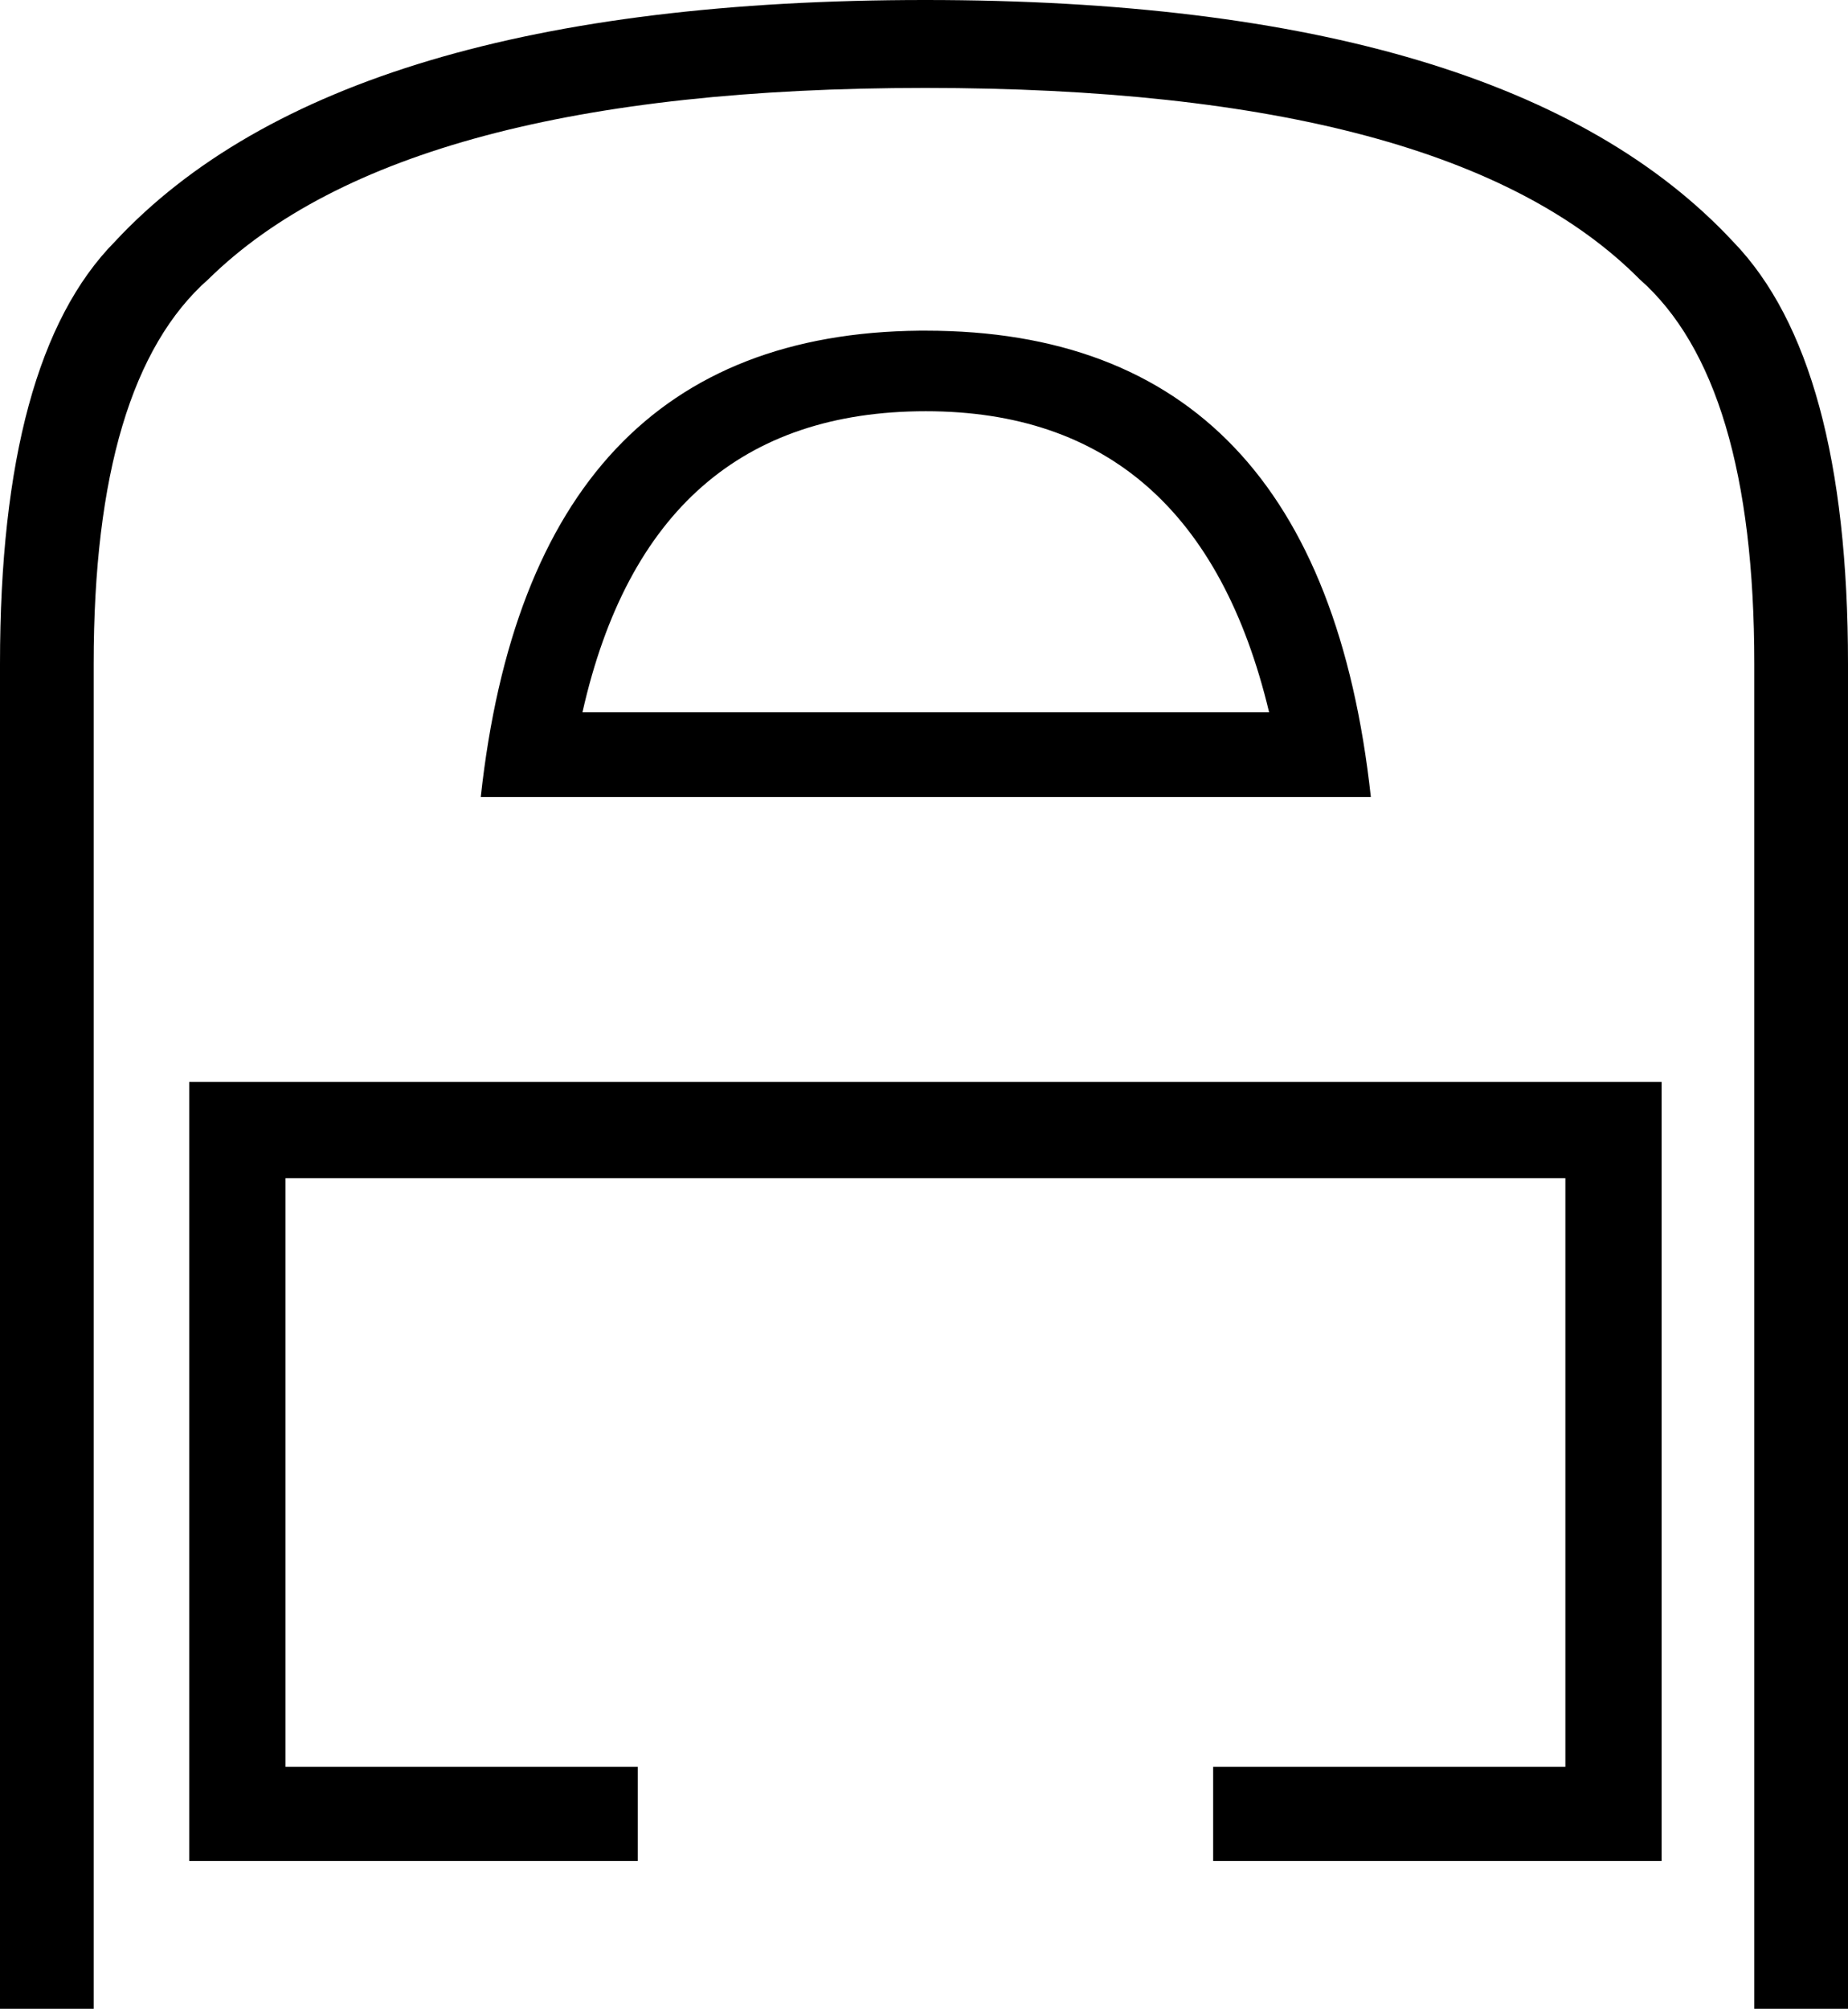 <?xml version="1.0" encoding="UTF-8" standalone="no"?>
<!-- Created with Inkscape (http://www.inkscape.org/) -->
<svg
   xmlns:dc="http://purl.org/dc/elements/1.1/"
   xmlns:cc="http://creativecommons.org/ns#"
   xmlns:rdf="http://www.w3.org/1999/02/22-rdf-syntax-ns#"
   xmlns:svg="http://www.w3.org/2000/svg"
   xmlns="http://www.w3.org/2000/svg"
   xmlns:sodipodi="http://sodipodi.sourceforge.net/DTD/sodipodi-0.dtd"
   xmlns:inkscape="http://www.inkscape.org/namespaces/inkscape"
   width="1665.875"
   height="1810.281"
   id="svg2451"
   sodipodi:version="0.32"
   inkscape:version="0.46"
   version="1.0"
   sodipodi:docname="O270.svg"
   inkscape:output_extension="org.inkscape.output.svg.inkscape">
  <defs
     id="defs2453">
    <inkscape:perspective
       sodipodi:type="inkscape:persp3d"
       inkscape:vp_x="0 : 526.18109 : 1"
       inkscape:vp_y="0 : 1000 : 0"
       inkscape:vp_z="744.09448 : 526.18109 : 1"
       inkscape:persp3d-origin="372.04724 : 350.78739 : 1"
       id="perspective2459" />
  </defs>
  <sodipodi:namedview
     id="base"
     pagecolor="#ffffff"
     bordercolor="#666666"
     borderopacity="1.0"
     inkscape:pageopacity="0.0"
     inkscape:pageshadow="2"
     inkscape:zoom="0.27944444"
     inkscape:cx="1500.4752"
     inkscape:cy="906.05848"
     inkscape:document-units="px"
     inkscape:current-layer="layer1"
     showgrid="true"
     inkscape:window-width="1024"
     inkscape:window-height="708"
     inkscape:window-x="-4"
     inkscape:window-y="-4"
     showguides="true"
     inkscape:guide-bbox="true" />
  <g
     inkscape:label="Calque 1"
     inkscape:groupmode="layer"
     id="layer1"
     transform="translate(-67.062,3.906)">
    <path
       style="fill:#000000;stroke:none"
       d="M 901.031,-3.906 C 549.132,-3.906 305.629,68.725 170.5,213.969 C 101.528,283.95 67.062,410.683 67.062,594.219 L 67.062,1806.375 L 151.5,1806.375 L 151.5,594.219 C 151.5,423.887 185.997,308.395 254.969,247.656 C 371.799,132.781 587.137,75.344 901.031,75.344 C 1216.333,75.344 1430.985,132.781 1545,247.656 C 1613.972,308.395 1648.469,423.887 1648.469,594.219 L 1648.469,1806.375 L 1732.938,1806.375 L 1732.938,594.219 C 1732.937,412.003 1698.441,285.27 1629.469,213.969 C 1494.339,68.725 1251.523,-3.906 901.031,-3.906 z M 896.094,294.094 C 662.652,296.266 530.765,436.37 500.438,714.375 L 1302.812,714.375 C 1272.246,434.181 1138.517,294.094 901.625,294.094 C 899.774,294.094 897.932,294.077 896.094,294.094 z M 901.625,366.688 C 1064.647,366.688 1167.791,457.116 1211.094,637.969 L 592.125,637.969 C 632.881,457.116 736.056,366.688 901.625,366.688 z M 237.656,971.094 L 237.656,1673.188 L 641.969,1673.188 L 641.969,1588.375 L 324.438,1588.375 L 324.438,1057.875 L 1478.156,1057.875 L 1478.156,1588.375 L 1160.656,1588.375 L 1160.656,1673.188 L 1564.938,1673.188 L 1564.938,971.094 L 237.656,971.094 z"
       id="path2443" />
  </g>
</svg>
